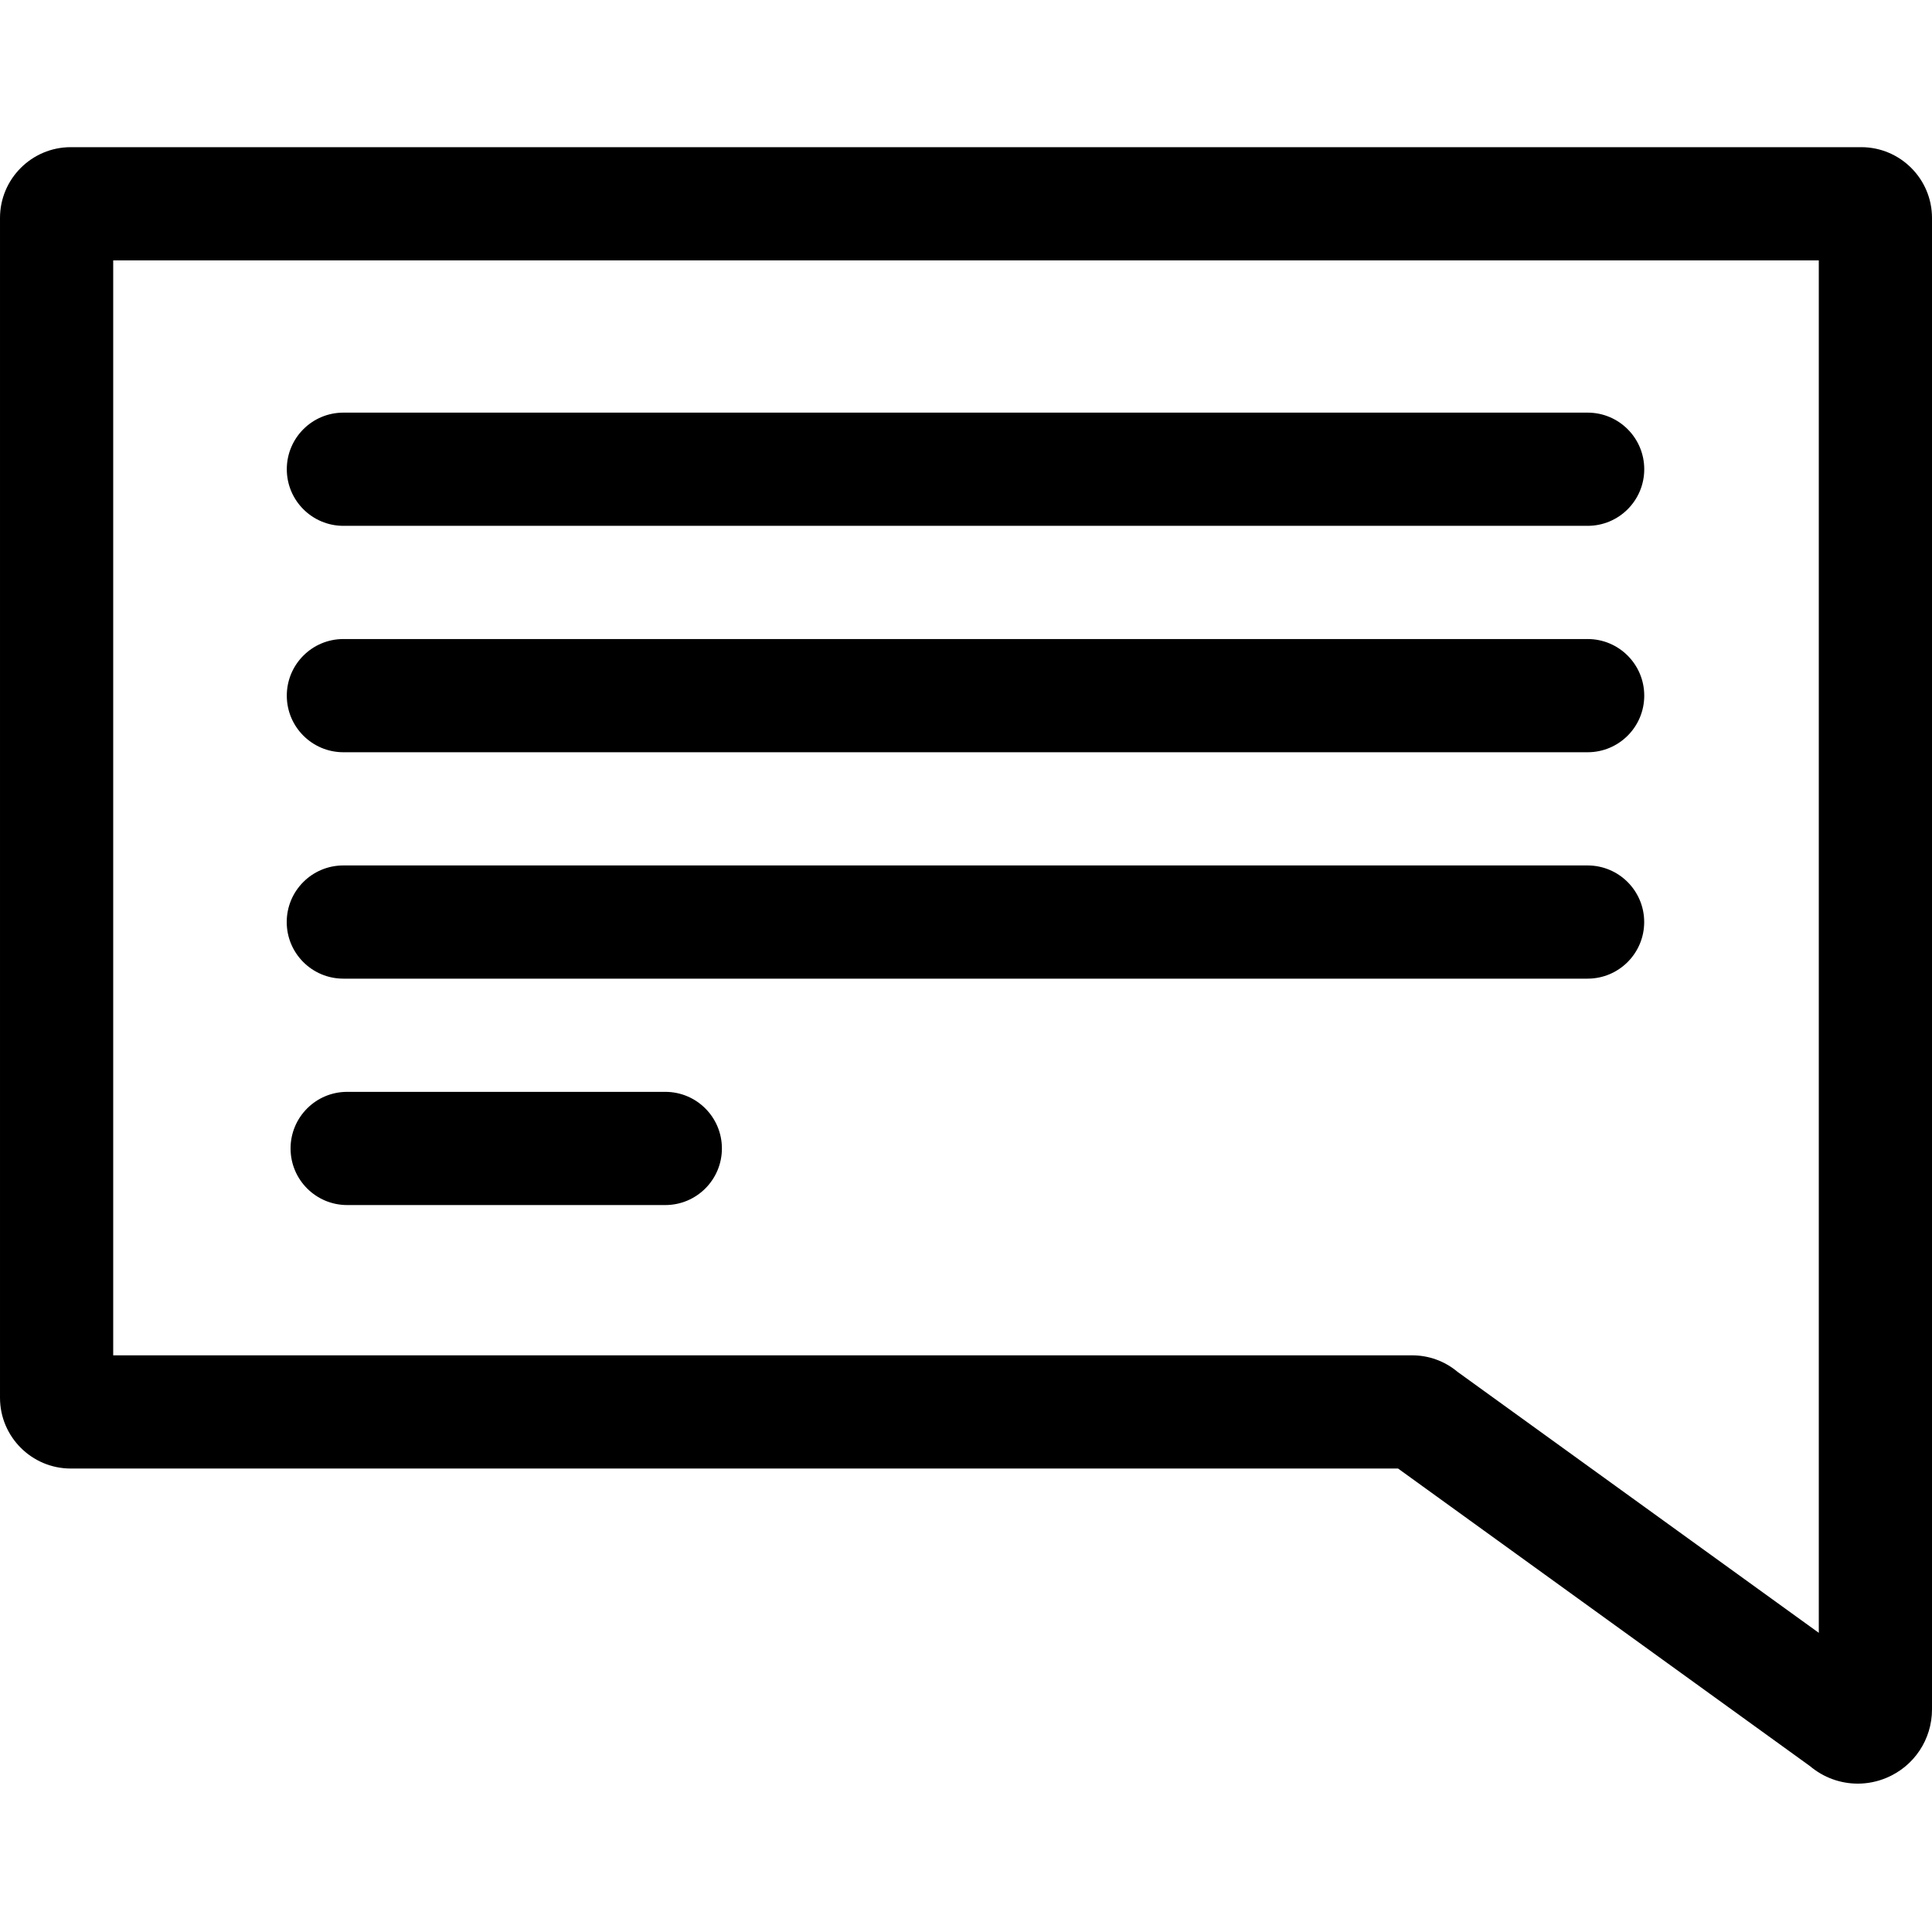 <svg height="512pt" viewBox="0 -39 512 512" width="512pt" xmlns="http://www.w3.org/2000/svg"><path d="m492.328 433.68c-4.574 0-9.07-1.605-12.672-4.648l-109.156-78.855h-351.746c-10.34 0-18.754-8.414-18.754-18.754v-312.668c0-10.34 8.414-18.754 18.754-18.754h474.492c10.34 0 18.754 8.414 18.754 18.754v395.258c0 7.957-4.746 15.078-12.09 18.141-2.457 1.027-5.031 1.527-7.582 1.527zm-106.094-109.148 95.766 69.184v-363.715h-452v290.176h344.211c4.445 0 8.656 1.535 12.023 4.355zm0 0"/><path d="m420.742 100.352h-329.738c-8.285 0-15-6.715-15-15 0-8.285 6.715-15 15-15h329.738c8.285 0 15 6.715 15 15 0 8.285-6.715 15-15 15zm0 0"/><path d="m420.742 160.352h-329.738c-8.285 0-15-6.715-15-15 0-8.285 6.715-15 15-15h329.738c8.285 0 15 6.715 15 15 0 8.285-6.715 15-15 15zm0 0"/><path d="m420.727 220.352h-329.742c-8.281 0-15-6.715-15-15 0-8.285 6.719-15 15-15h329.742c8.281 0 15 6.715 15 15 0 8.285-6.719 15-15 15zm0 0"/><path d="m176.312 280.352h-84.309c-8.281 0-15-6.715-15-15 0-8.285 6.719-15 15-15h84.309c8.281 0 15 6.715 15 15 0 8.285-6.719 15-15 15zm0 0"/></svg>